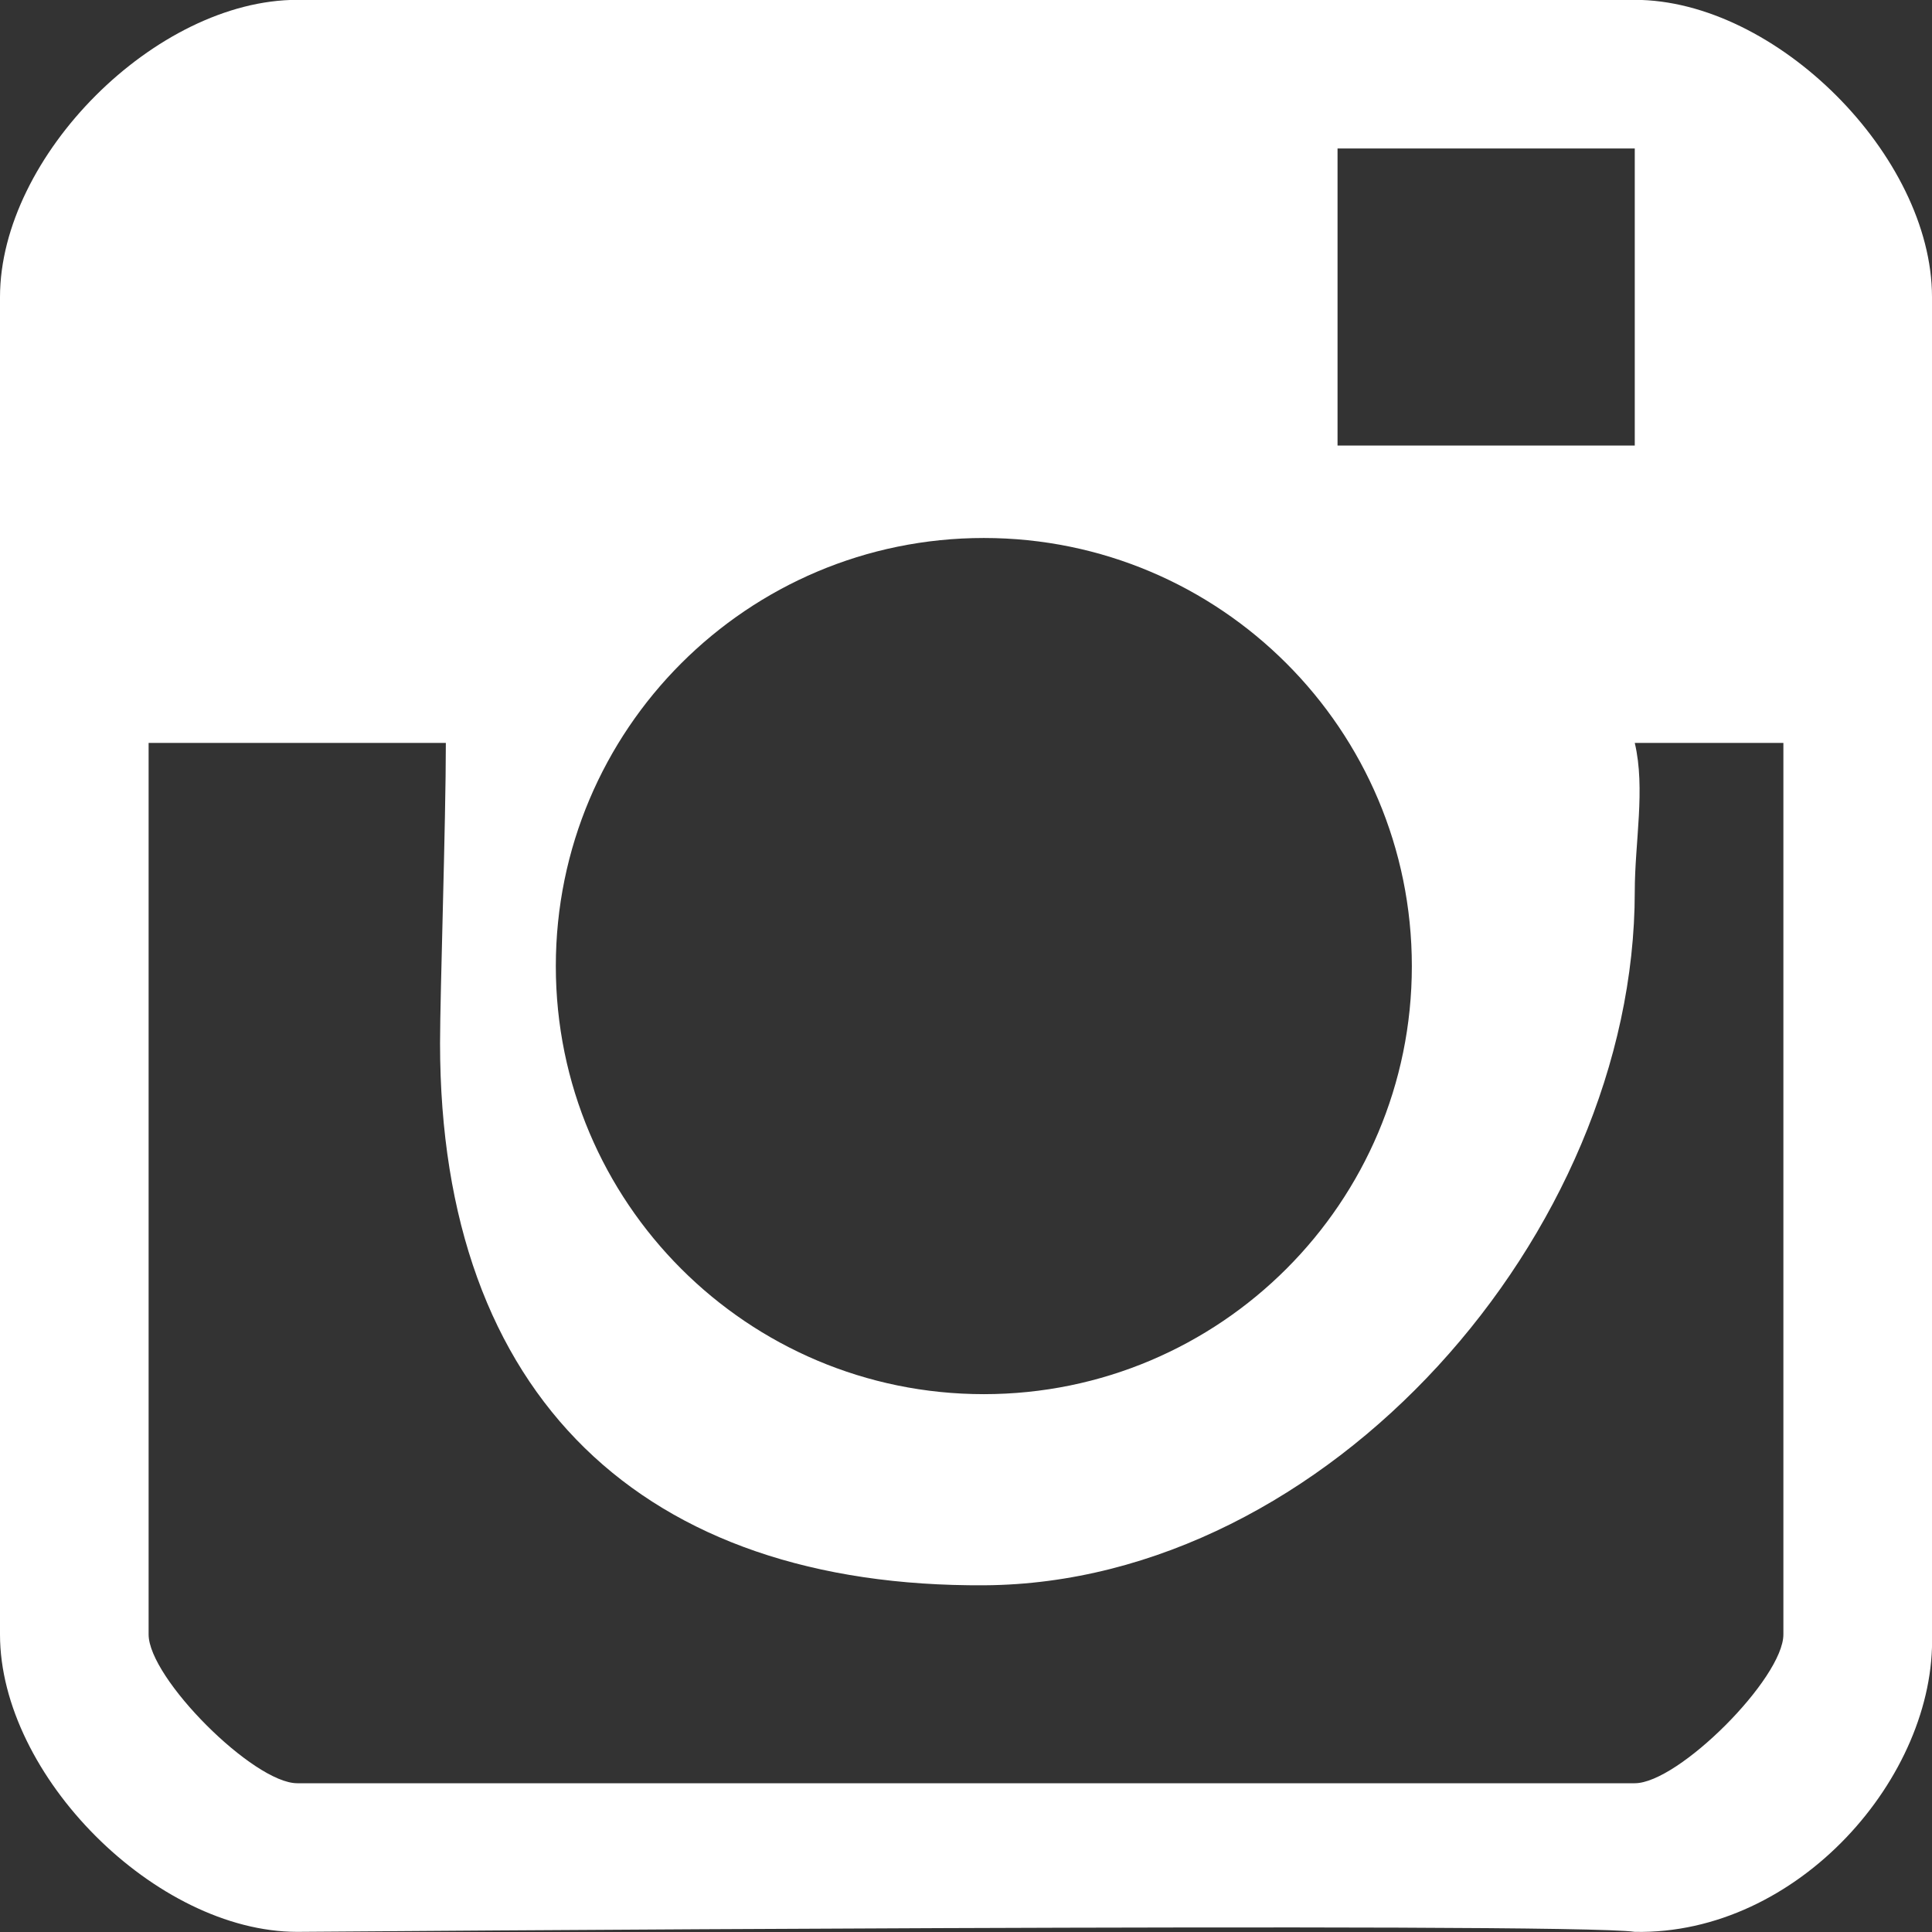 <svg xmlns="http://www.w3.org/2000/svg" xmlns:xlink="http://www.w3.org/1999/xlink" preserveAspectRatio="xMidYMid" width="13" height="13" viewBox="0 0 13 13">
  <rect x="0" y="0" width="13" height="13" fill="#333333" stroke="none"/>
  <defs>
    <style>
      .cls-1 {
        fill: #fff;
        fill-rule: evenodd;
      }
    </style>
  </defs>
  <path d="M11.000,12.999 C10.567,12.932 2.000,12.999 2.000,12.999 C1.050,12.999 -0.000,11.948 -0.000,10.998 L-0.000,1.999 C-0.000,1.050 1.050,-0.001 2.000,-0.001 L11.000,-0.001 C11.950,-0.001 13.000,1.050 13.000,1.999 L13.000,10.998 C13.028,11.951 12.100,13.021 11.000,12.999 ZM6.620,3.620 C5.029,3.620 3.740,4.910 3.740,6.501 C3.740,8.091 5.029,9.381 6.620,9.381 C8.210,9.381 9.500,8.091 9.500,6.501 C9.500,4.910 8.210,3.620 6.620,3.620 ZM11.000,0.999 L9.000,0.999 L9.000,2.998 L11.000,2.998 L11.000,0.999 ZM12.000,4.999 L11.000,4.999 C11.073,5.308 11.000,5.668 11.000,5.999 C11.000,8.302 8.928,10.652 6.625,10.667 C4.336,10.682 2.961,9.405 2.961,7.020 C2.961,6.690 3.000,5.526 3.000,4.999 L1.000,4.999 L1.000,10.998 C1.000,11.292 1.706,11.999 2.000,11.999 L11.000,11.999 C11.294,11.999 12.000,11.292 12.000,10.998 L12.000,4.999 Z" class="cls-1"/>
</svg>
